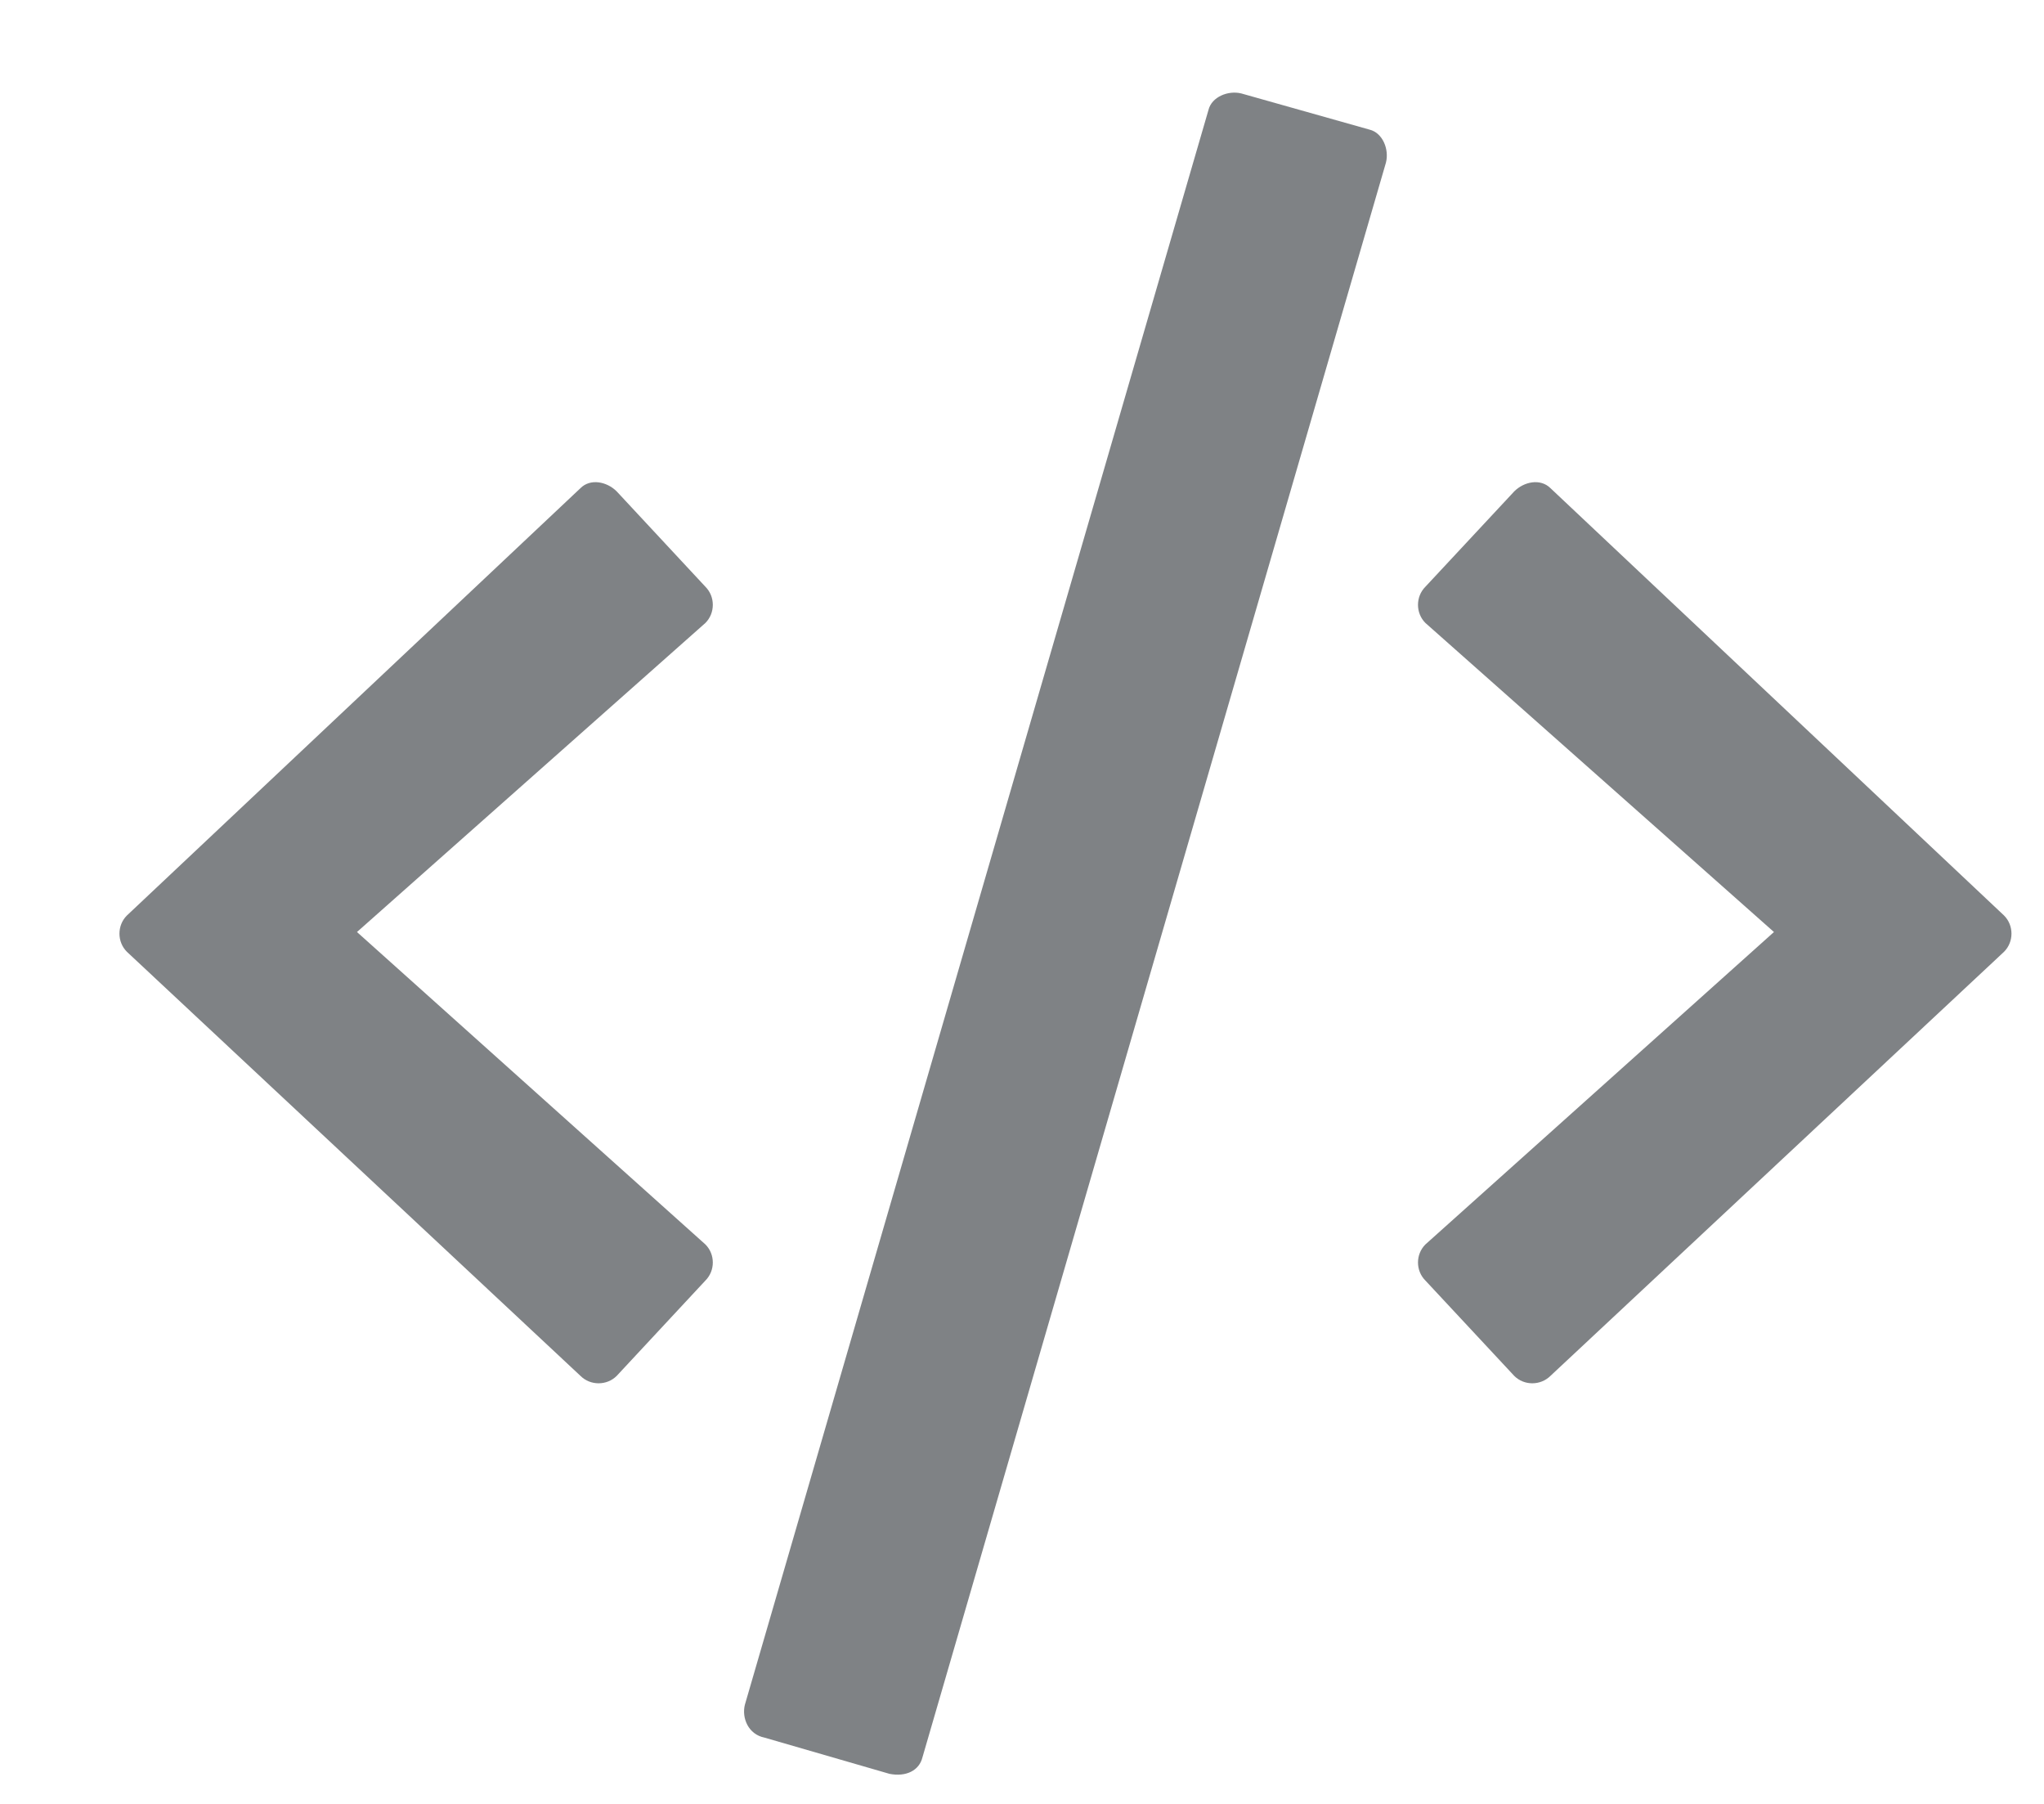 <svg width="17" height="15" viewBox="0 0 17 15" fill="none" xmlns="http://www.w3.org/2000/svg">
<path d="M7.398 14.75C7.535 14.777 7.645 14.723 7.672 14.613L11.527 1.352C11.555 1.242 11.5 1.105 11.391 1.078L10.324 0.777C10.215 0.75 10.078 0.805 10.051 0.914L6.195 14.176C6.168 14.285 6.223 14.422 6.359 14.449L7.398 14.75ZM5.129 11.441L5.867 10.648C5.949 10.566 5.949 10.43 5.867 10.348L2.969 7.75L5.867 5.18C5.949 5.098 5.949 4.961 5.867 4.879L5.129 4.086C5.047 4.004 4.91 3.977 4.828 4.059L1.055 7.613C0.973 7.695 0.973 7.832 1.055 7.914L4.828 11.441C4.91 11.523 5.047 11.523 5.129 11.441ZM12.895 11.441L16.668 7.914C16.75 7.832 16.75 7.695 16.668 7.613L12.895 4.059C12.812 3.977 12.676 4.004 12.594 4.086L11.855 4.879C11.773 4.961 11.773 5.098 11.855 5.18L14.754 7.75L11.855 10.348C11.773 10.43 11.773 10.566 11.855 10.648L12.594 11.441C12.676 11.523 12.812 11.523 12.895 11.441Z" fill="#7F8285"/>
</svg>
